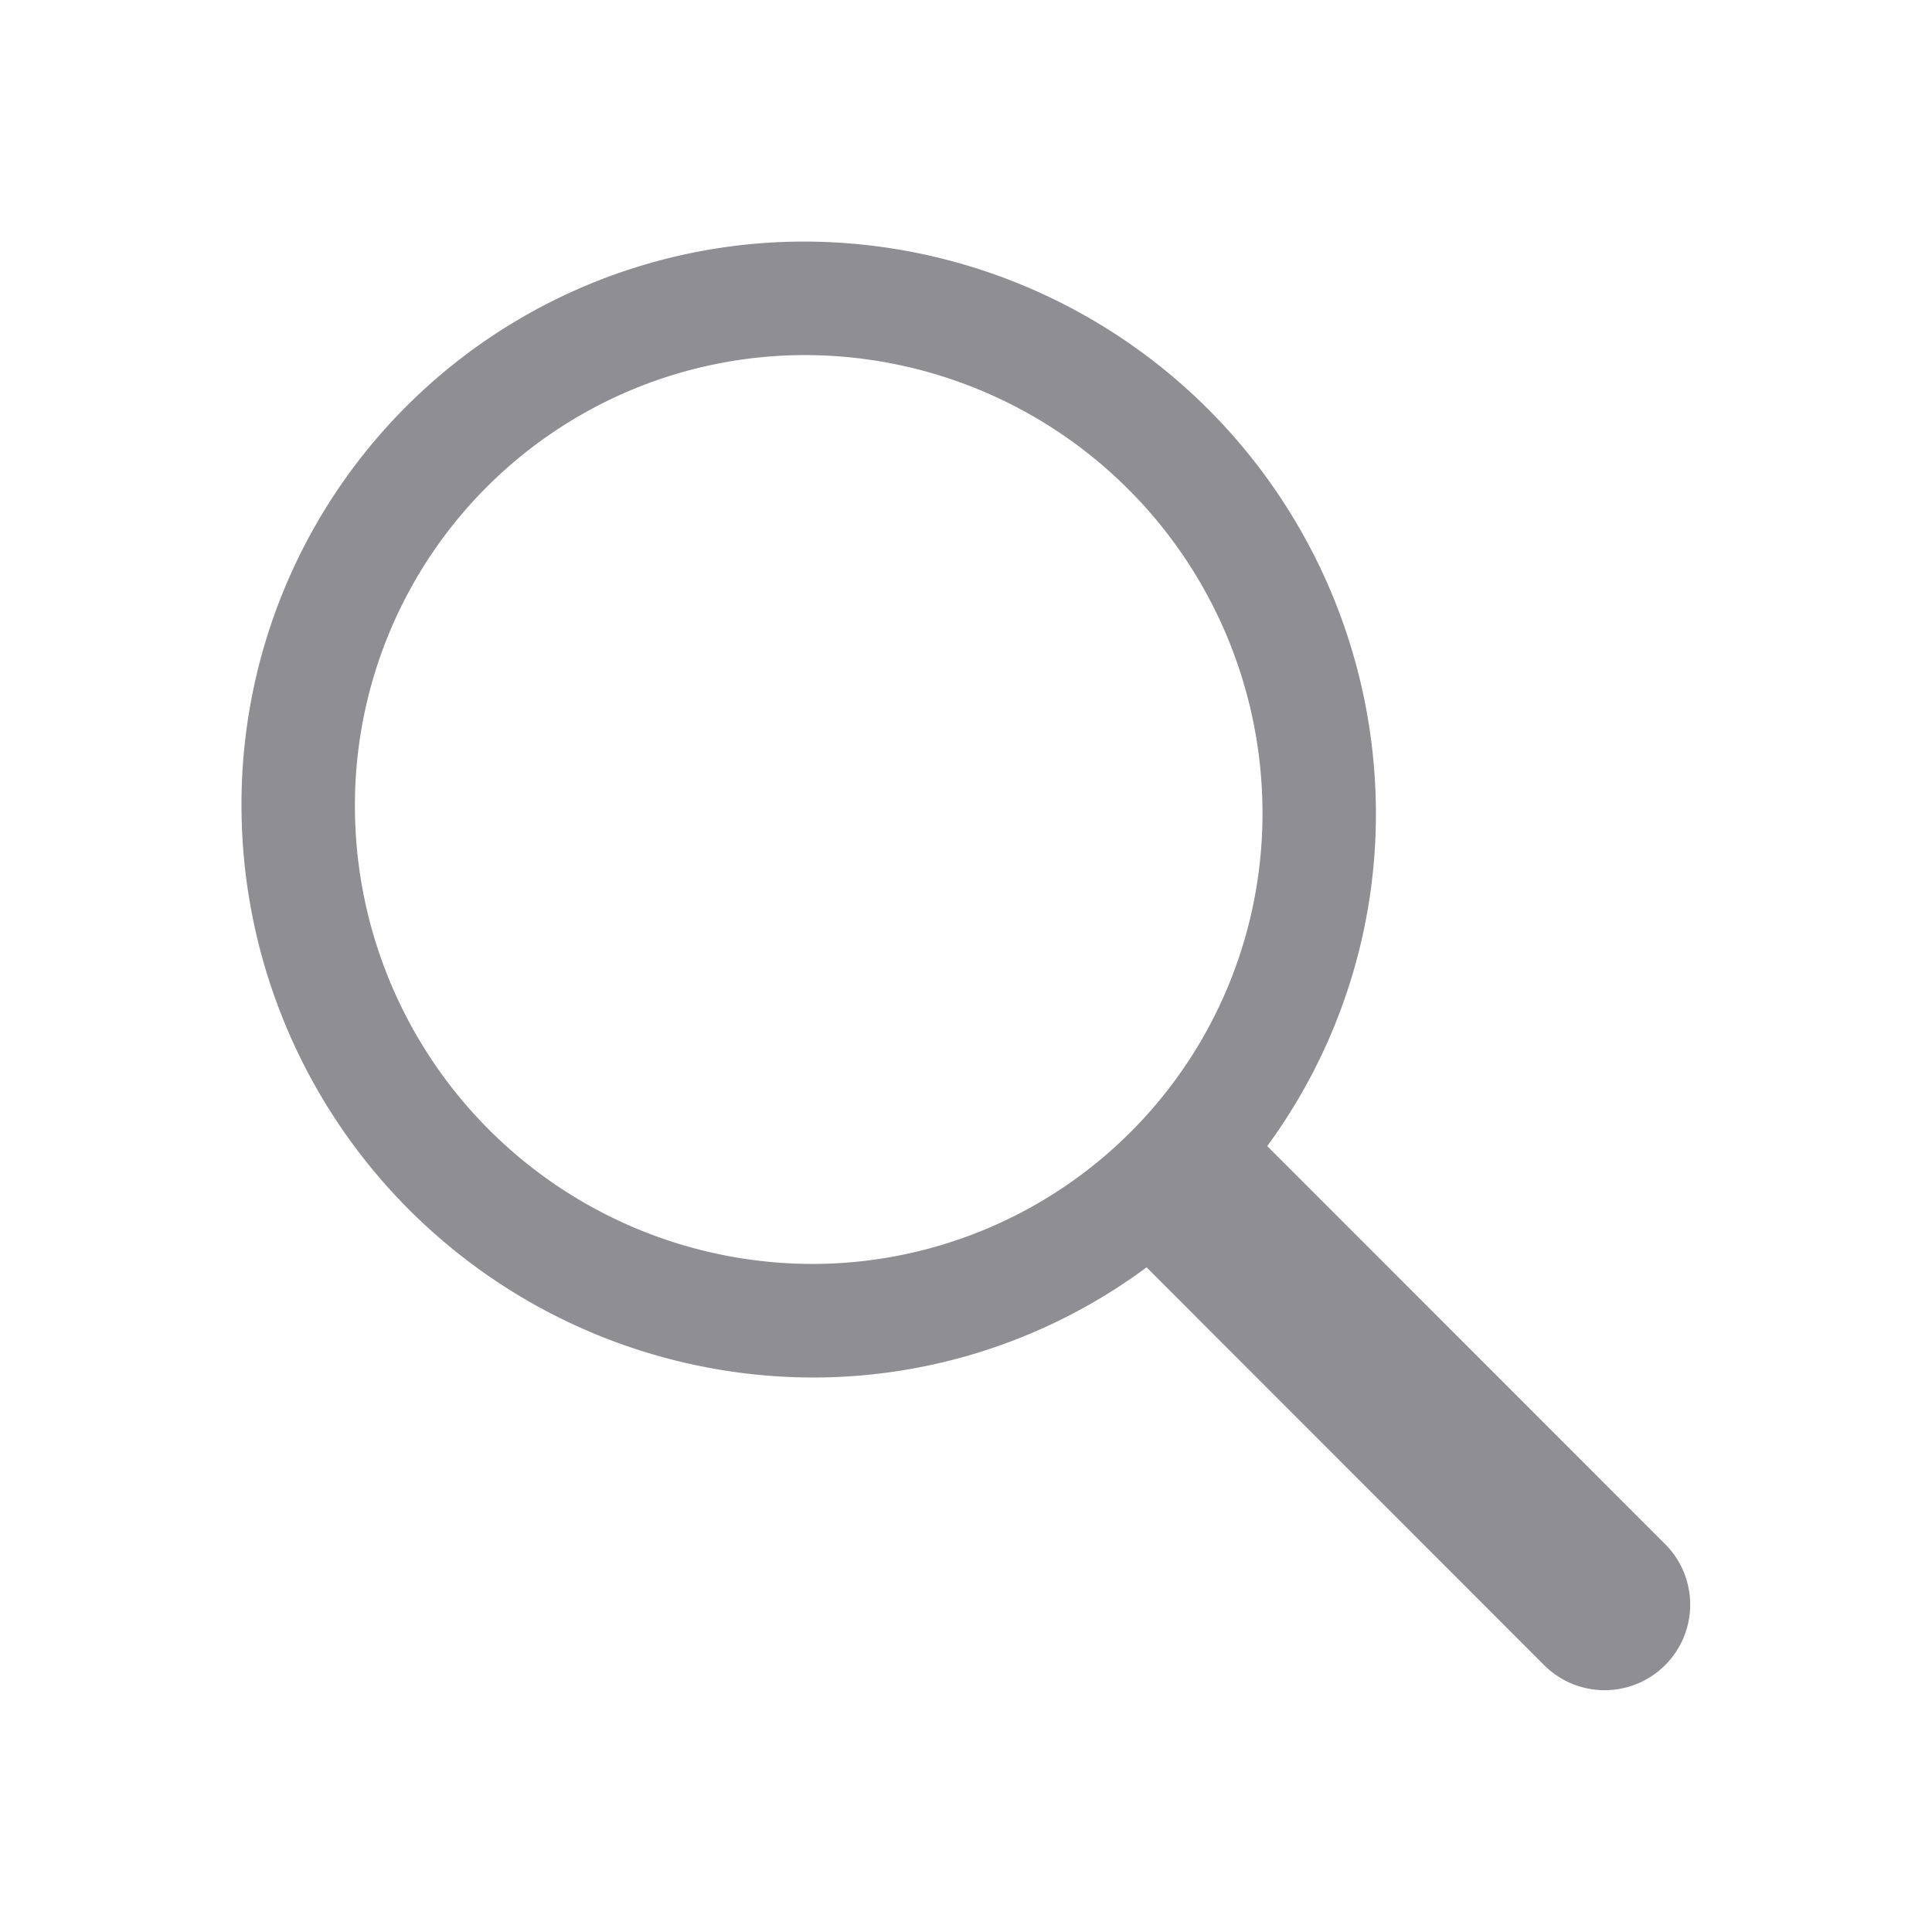  <svg xmlns="http://www.w3.org/2000/svg" width="24" height="24"
     viewBox="0 0 24 24">
     <path fill="#8E8E93" fill-rule="evenodd"
         d="M20.67 19.167l-4.928-4.93a6.976 6.976 0 0 0 1.35-4.156 7.112 7.112 0 0 0-7.071-7.08A6.99 6.99 0 0 0 3 10.03a7.113 7.113 0 0 0 7.07 7.082 6.954 6.954 0 0 0 4.168-1.365l.005-.004 4.924 4.927a1.063 1.063 0 1 0 1.502-1.504zm-10.604-3.466a5.69 5.69 0 0 1-5.657-5.665 5.593 5.593 0 0 1 5.616-5.625 5.69 5.69 0 0 1 5.658 5.665 5.593 5.593 0 0 1-5.617 5.625z" />
 </svg>
